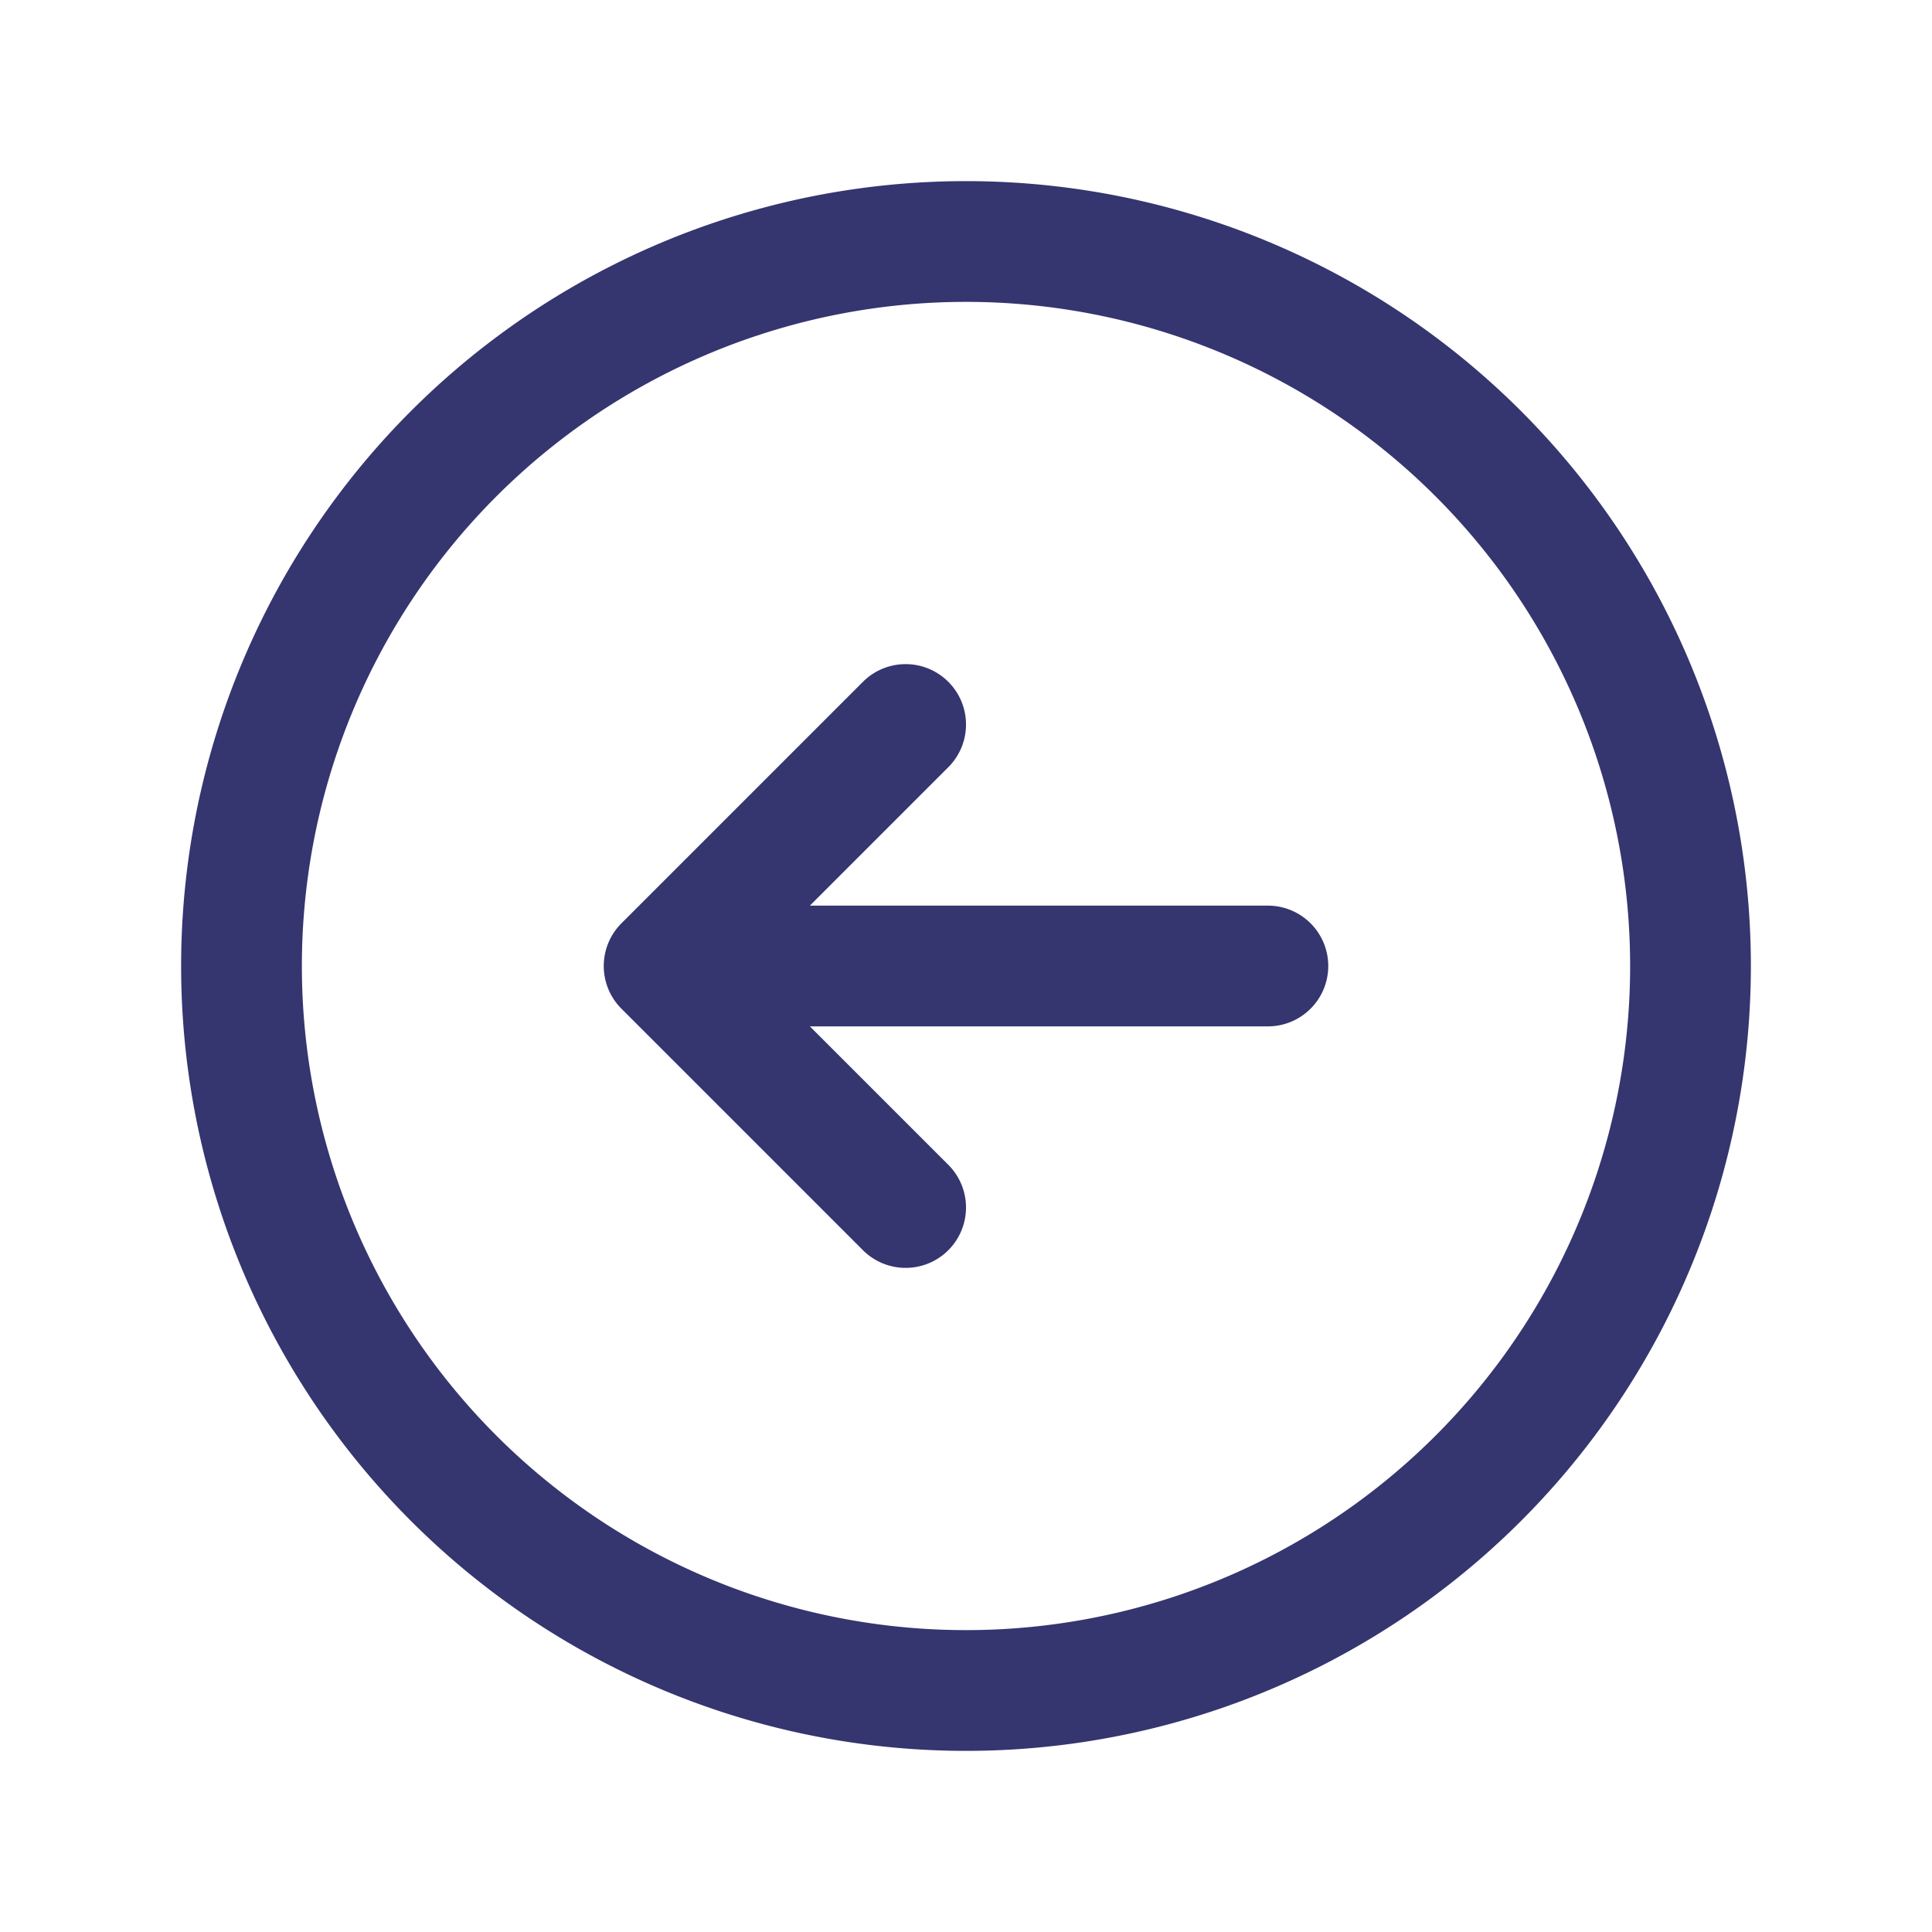 <svg xmlns="http://www.w3.org/2000/svg" fill="none" viewBox="0 0 24 24" stroke-width="1.5" stroke="#353570" class="w-6 h-6">
  <path stroke-linecap="round" stroke-linejoin="round" d="m11.25 9-3 3m0 0 3 3m-3-3h7.5M21 12a9 9 0 1 1-18 0 9 9 0 0 1 18 0Z" />
</svg>
